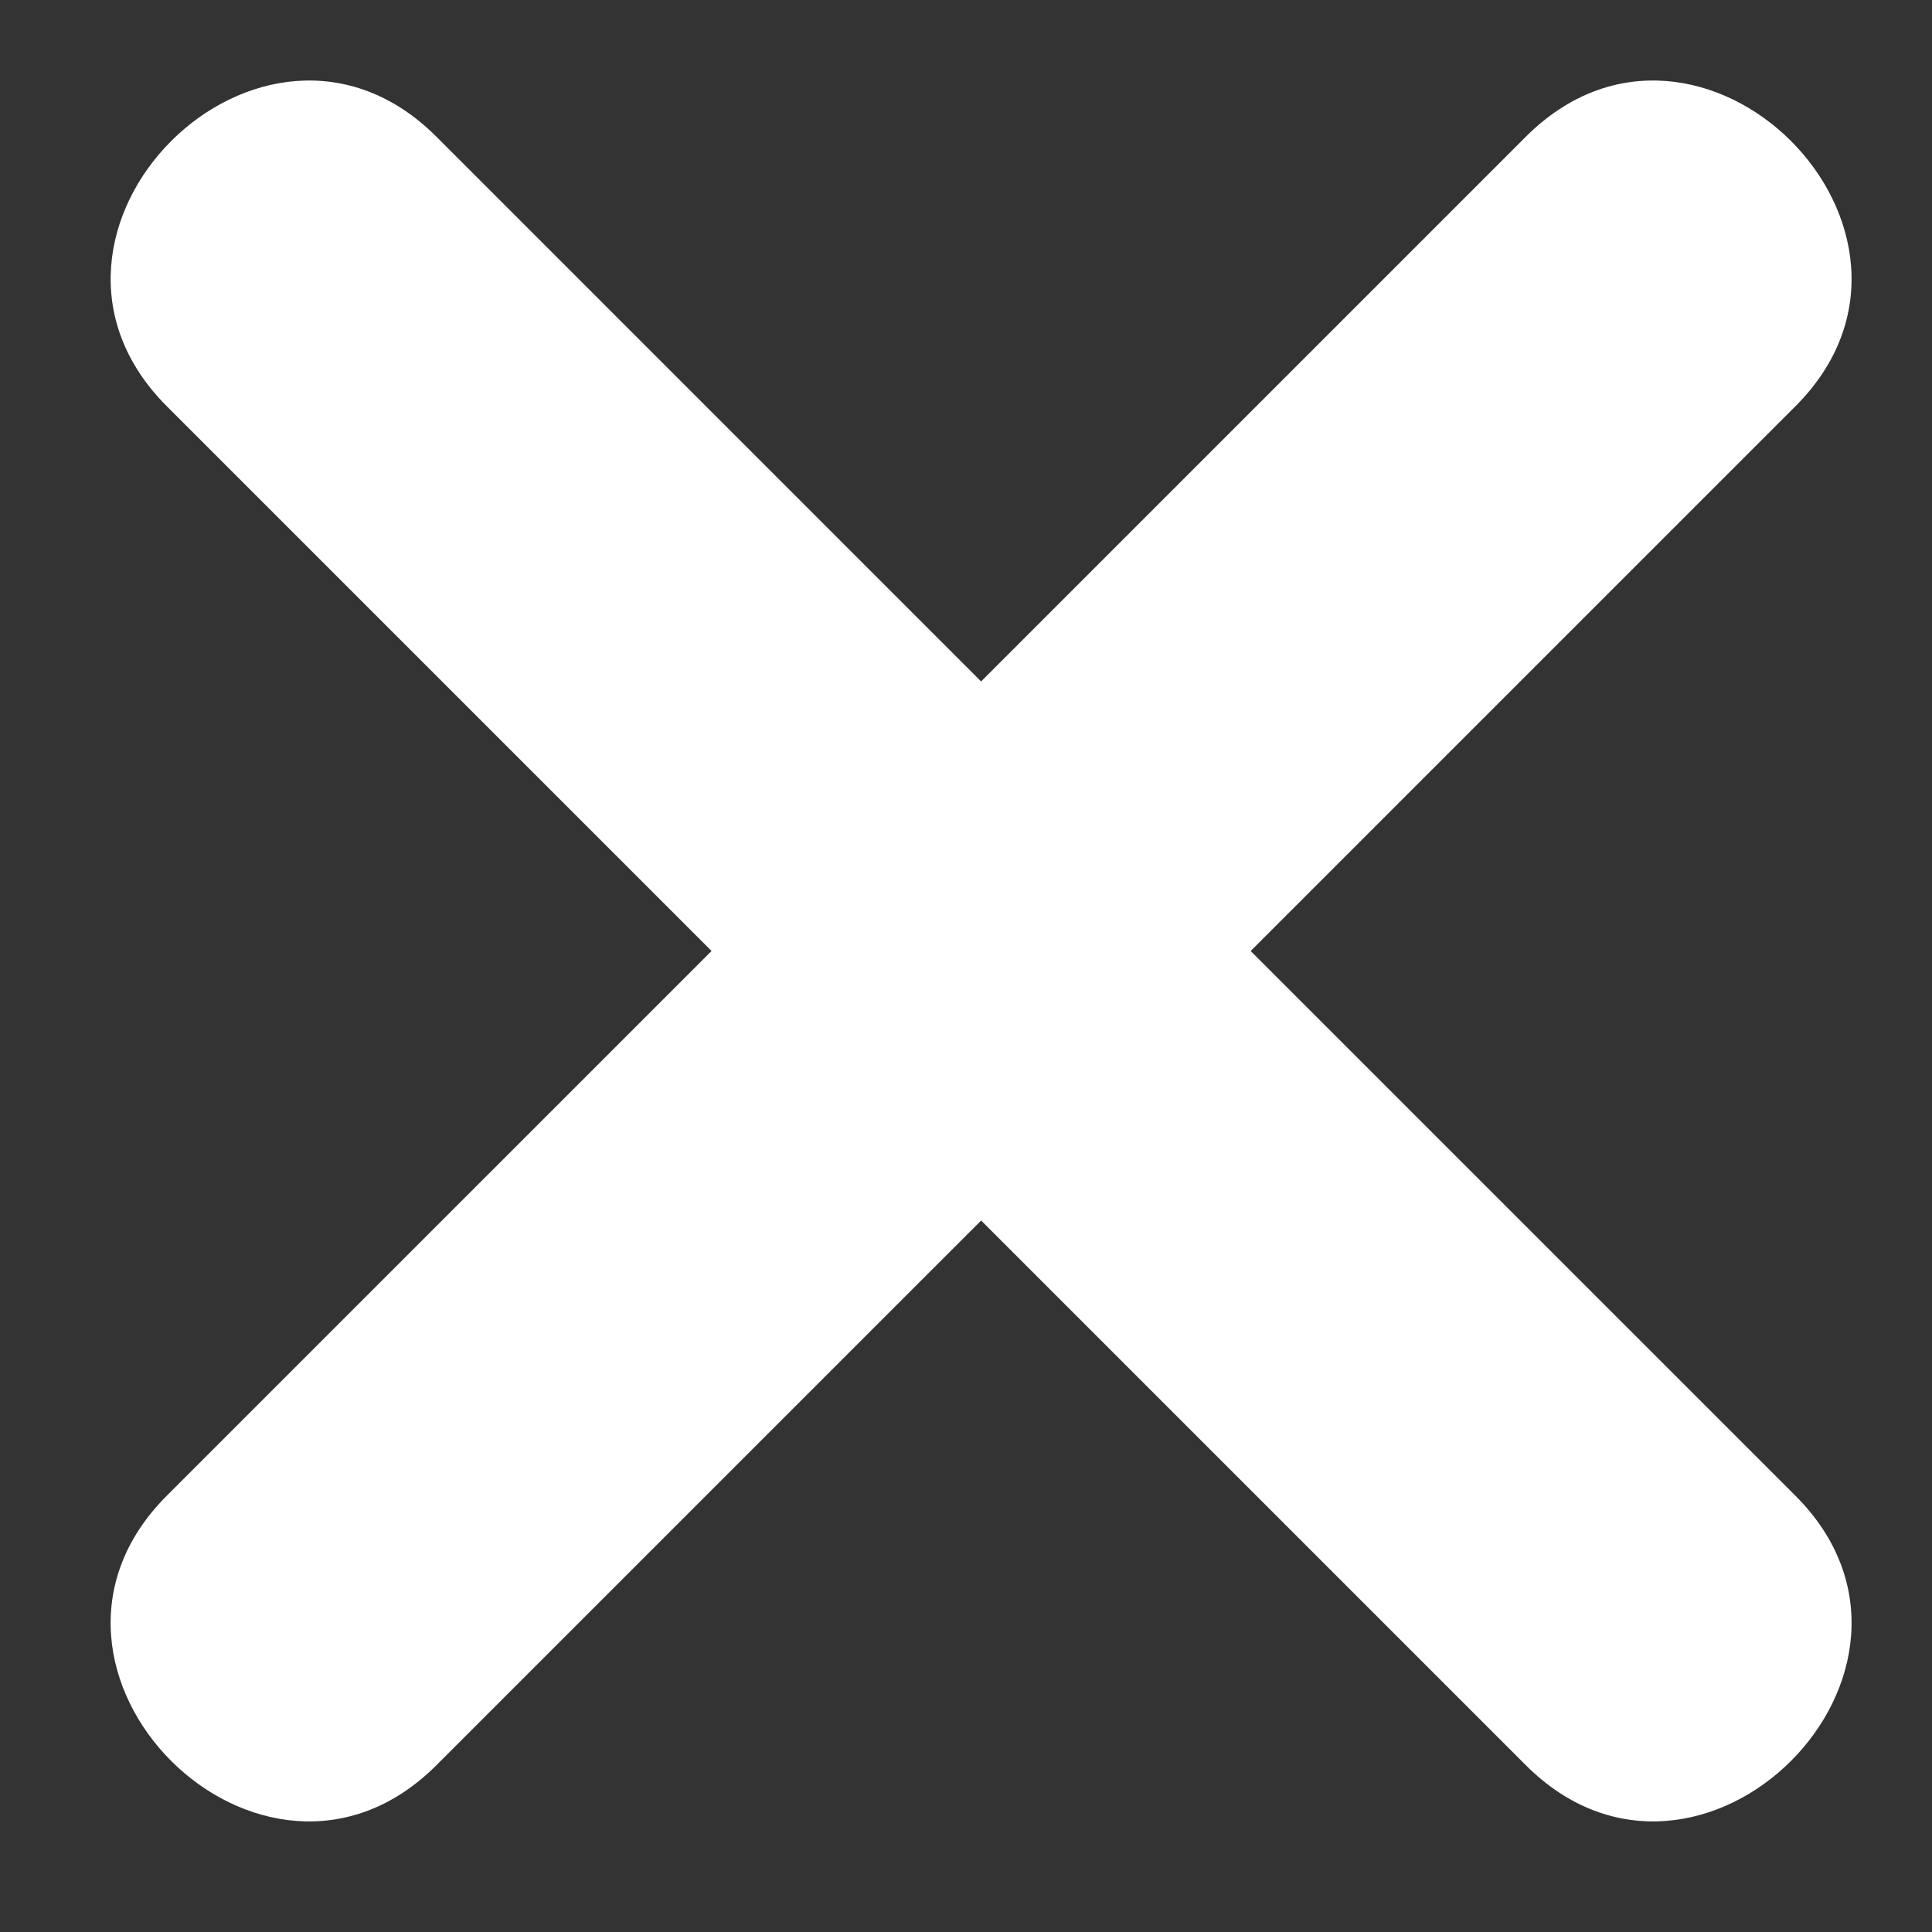 <?xml version="1.0" encoding="utf-8"?>
<!-- Generator: Adobe Illustrator 16.0.0, SVG Export Plug-In . SVG Version: 6.00 Build 0)  -->
<!DOCTYPE svg PUBLIC "-//W3C//DTD SVG 1.1//EN" "http://www.w3.org/Graphics/SVG/1.1/DTD/svg11.dtd">
<svg version="1.1" id="Layer_1" xmlns="http://www.w3.org/2000/svg" xmlns:xlink="http://www.w3.org/1999/xlink" x="0px" y="0px"
	 width="32px" height="32px" viewBox="0 0 32 32" enable-background="new 0 0 32 32" xml:space="preserve">
<rect x="0" y="0" width="32" height="32" fill="#333333" stroke="none"/>
<g>
	<path fill="#FFFFFF" d="M7.229,29.237c7.503-7.502,15.005-15.004,22.508-22.507c2.881-2.882-1.584-7.347-4.465-4.465
		C17.769,9.767,10.266,17.27,2.763,24.773C-0.118,27.655,4.348,32.119,7.229,29.237L7.229,29.237z"/>
</g>
<g>
	<path fill="#FFFFFF" d="M2.764,6.73c7.502,7.503,15.005,15.005,22.508,22.507c2.882,2.882,7.346-1.584,4.465-4.464
		C22.232,17.27,14.731,9.767,7.229,2.265C4.348-0.617-0.118,3.848,2.764,6.73L2.764,6.73z"/>
</g>
</svg>
